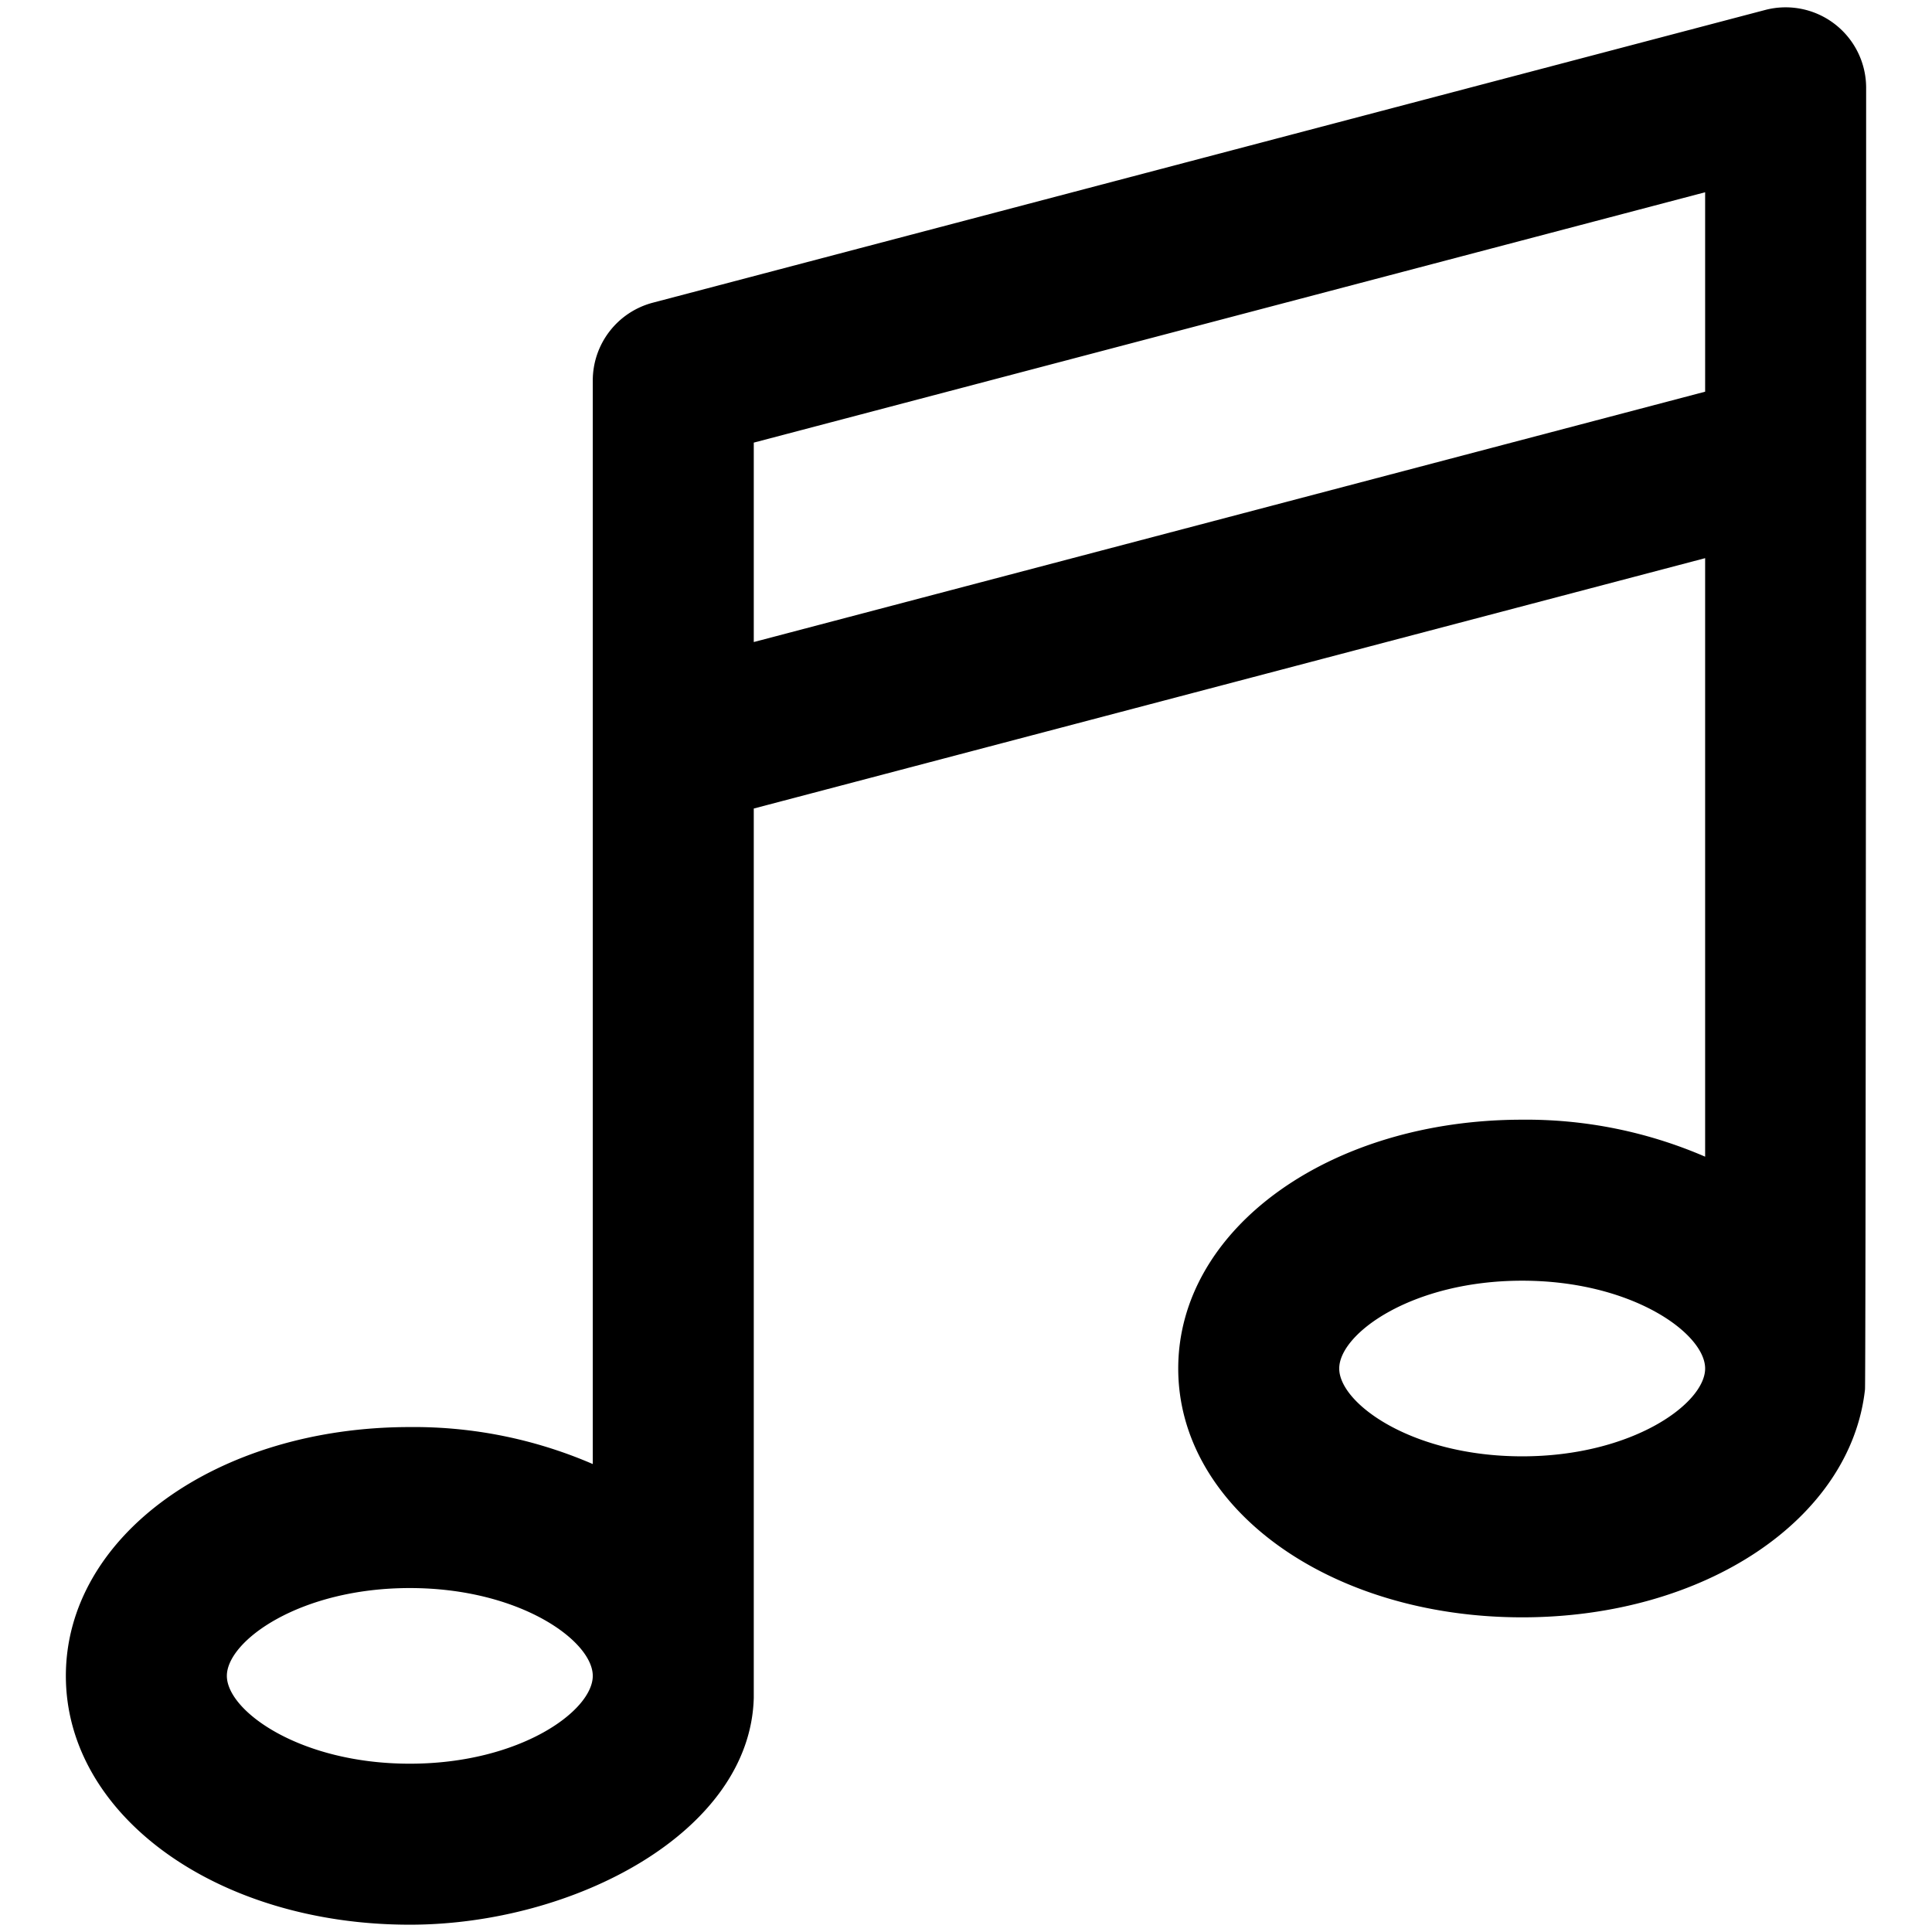 <svg xmlns="http://www.w3.org/2000/svg" viewBox="0 0 264 264">
    <path d="M9 229.002c0-19.065 20.645-34 47-34a61.529 61.529 0 0 1 25 5.054V52.002a11 11 0 0 1 8.2-10.638l152-40a11 11 0 0 1 9.516 1.926A11 11 0 0 1 255 12.002c0 49.934-.054 177.255-.156 177.859-1.944 17.676-21.82 31.141-46.844 31.141-26.355 0-47-14.935-47-34s20.645-34 47-34a61.529 61.529 0 0 1 25 5.054V76.271l-130 34.211v121.52c-.478 18.371-24.608 31-47 31-26.355 0-47-14.937-47-34Zm22 0c0 4.777 9.97 12 25 12s25-7.223 25-12-9.97-12-25-12-25 7.22-25 12Zm152-42c0 4.778 9.971 12 25 12s25-7.222 25-12-9.971-12-25-12-25 7.22-25 12Zm-80-126.52v27.25l130-34.21V26.271Z"/>
</svg>
